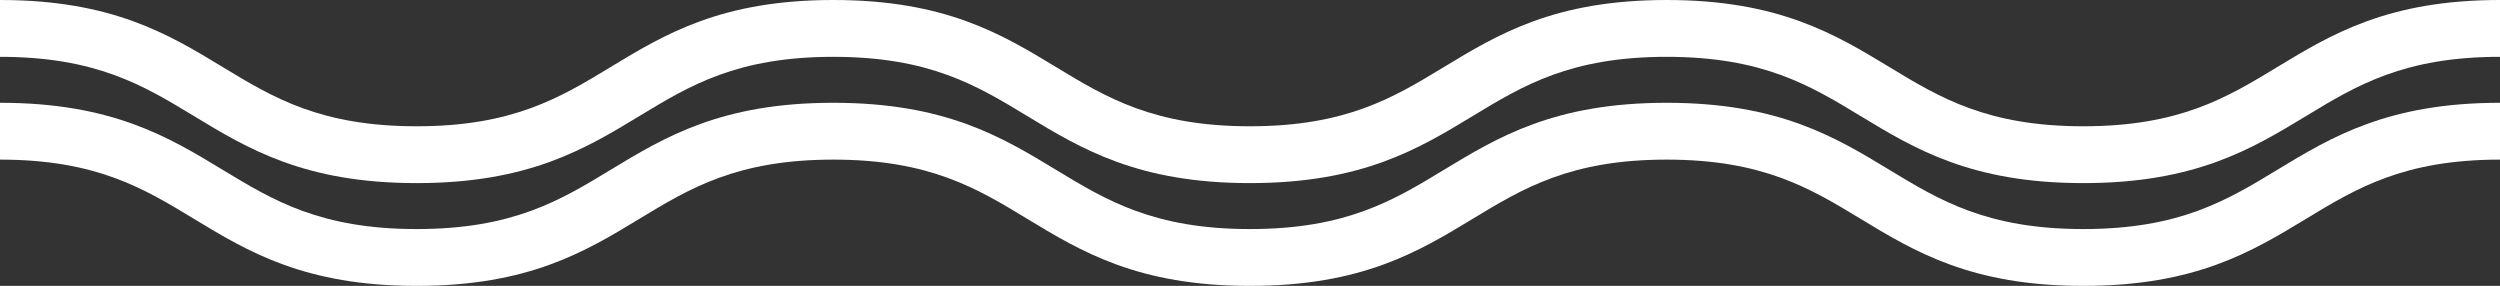 <?xml version="1.0" encoding="utf-8"?>
<!-- Generator: Adobe Illustrator 15.0.0, SVG Export Plug-In . SVG Version: 6.00 Build 0)  -->
<!DOCTYPE svg PUBLIC "-//W3C//DTD SVG 1.1//EN" "http://www.w3.org/Graphics/SVG/1.1/DTD/svg11.dtd">
<svg version="1.1" id="レイヤー_1" xmlns="http://www.w3.org/2000/svg" xmlns:xlink="http://www.w3.org/1999/xlink" x="0px"
	 y="0px" width="1759.725px" height="201.232px" viewBox="0 0 1759.725 201.232" enable-background="new 0 0 1759.725 201.232"
	 xml:space="preserve">
<rect x="0" y="0" width="1759.725" height="201.232" fill="#333333" stroke="none"/>
<g id="グループ_2435" transform="translate(-80 -389.5)">
	<g id="グループ_121" transform="translate(80 399.5)">
		<g id="グループ_122" transform="translate(0 10)">
			<path fill="#FFFFFF" d="M1466.431,108.883c-78.916,0-118.623-24.065-157.022-47.339C1274.158,40.18,1240.863,20,1173.132,20
				c-67.732,0-101.025,20.18-136.273,41.544c-38.396,23.273-78.099,47.338-157.011,47.338c-78.913,0-118.617-24.065-157.014-47.338
				C687.586,40.18,654.292,20,586.56,20c-67.733,0-101.026,20.18-136.274,41.545c-38.396,23.272-78.099,47.338-157.007,47.338
				S174.668,84.818,136.273,61.545C101.025,40.18,67.732,20,0,20v-40c78.908,0,118.611,24.065,157.006,47.338
				c35.248,21.365,68.541,41.545,136.273,41.545c67.732,0,101.025-20.18,136.273-41.545C467.948,4.065,507.651-20,586.56-20
				c78.908,0,118.611,24.065,157.007,47.337c35.25,21.365,68.544,41.545,136.28,41.545c67.735,0,101.029-20.18,136.277-41.545
				C1054.52,4.065,1094.222-20,1173.132-20c78.907,0,118.612,24.064,157.01,47.336c35.252,21.366,68.55,41.547,136.29,41.547
				c67.738,0,101.032-20.18,136.28-41.545C1641.108,4.065,1680.811-20,1759.724-20v40c-67.736,0-101.03,20.18-136.278,41.544
				C1585.05,84.818,1545.345,108.883,1466.431,108.883z"/>
		</g>
	</g>
	<g id="グループ_123" transform="translate(80 471.85)">
		<g id="グループ_122-2" transform="translate(0 10)">
			<path fill="#FFFFFF" d="M1466.431,108.883c-78.916,0-118.623-24.065-157.022-47.339C1274.158,40.18,1240.863,20,1173.132,20
				c-67.732,0-101.025,20.18-136.273,41.544c-38.396,23.273-78.099,47.339-157.011,47.339c-78.913,0-118.617-24.065-157.014-47.339
				C687.586,40.18,654.292,20,586.56,20c-67.733,0-101.026,20.18-136.274,41.545c-38.396,23.272-78.099,47.338-157.007,47.338
				S174.668,84.817,136.273,61.545C101.025,40.18,67.732,20,0,20v-40c78.908,0,118.611,24.065,157.006,47.338
				c35.248,21.365,68.541,41.545,136.273,41.545c67.732,0,101.025-20.18,136.273-41.545C467.948,4.065,507.651-20,586.56-20
				c78.908,0,118.611,24.065,157.007,47.337c35.25,21.365,68.544,41.546,136.28,41.546c67.735,0,101.029-20.18,136.277-41.545
				C1054.52,4.065,1094.222-20,1173.132-20c78.907,0,118.612,24.064,157.01,47.336c35.252,21.366,68.55,41.547,136.29,41.547
				c67.738,0,101.032-20.18,136.28-41.545C1641.108,4.065,1680.811-20,1759.724-20v40c-67.736,0-101.03,20.18-136.278,41.545
				C1585.05,84.817,1545.345,108.883,1466.431,108.883z"/>
		</g>
	</g>
</g>
</svg>
